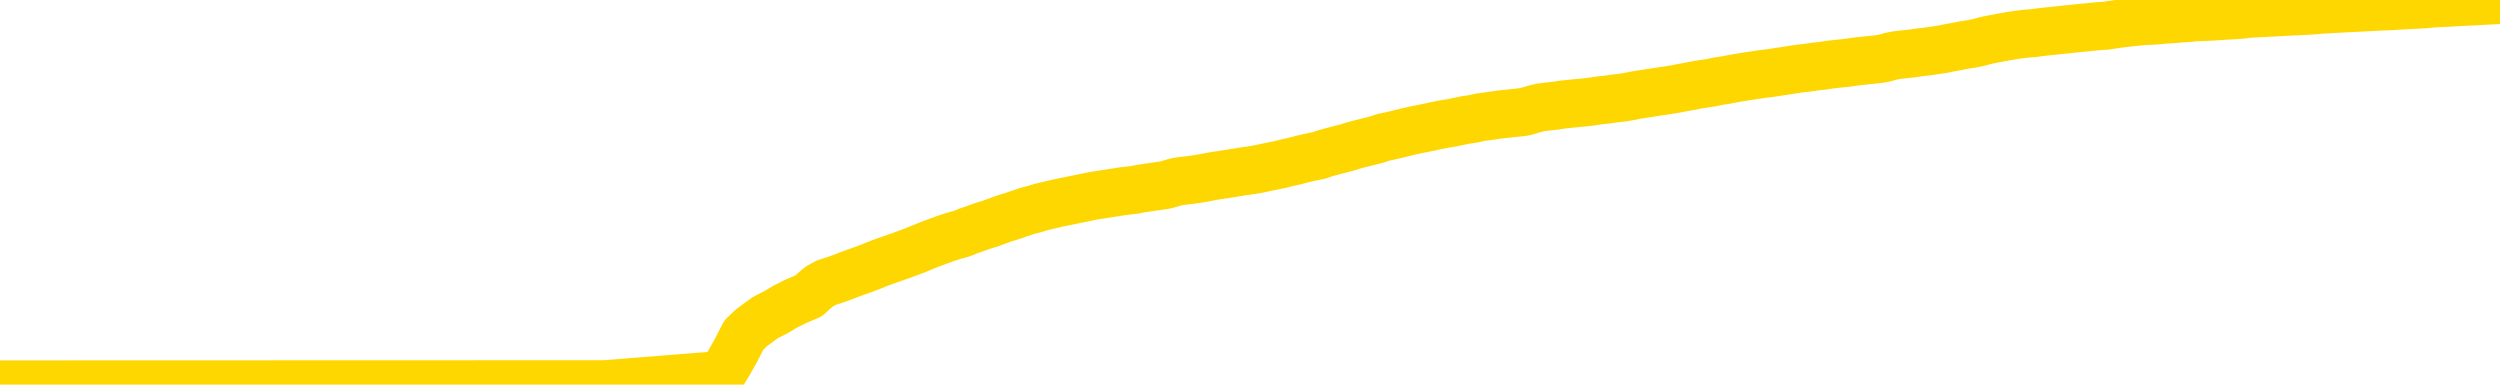 <svg xmlns="http://www.w3.org/2000/svg" version="1.1" viewBox="0 0 6500 1000">
	<path fill="none" stroke="gold" stroke-width="125" stroke-linecap="round" stroke-linejoin="round" d="M0 1016  L-717848 1016 L-715244 1016 L-713576 1016 L-695247 1016 L-695077 1015 L-687919 1015 L-687886 1015 L-674455 1015 L-671533 1015 L-658192 1015 L-654023 1015 L-652863 1015 L-652244 1014 L-650232 1014 L-646460 1014 L-645860 1014 L-645531 1014 L-645318 1014 L-644777 1014 L-643539 1013 L-642360 1013 L-639495 1012 L-638973 1012 L-634118 1012 L-631180 1012 L-631137 1012 L-630829 1011 L-630577 1011 L-627982 1011 L-623727 1011 L-623709 1011 L-622472 1011 L-620595 1011 L-618641 1011 L-617693 1011 L-617422 1011 L-617112 1011 L-617014 1011 L-616184 1011 L-614153 1011 L-613863 1010 L-611716 1010 L-611561 1010 L-607905 1010 L-607654 1010 L-607555 1010 L-607038 1010 L-604887 1010 L-603958 1010 L-602432 1011 L-601192 1011 L-599646 1011 L-596684 1010 L-595562 1010 L-595253 1010 L-594042 1010 L-591035 1011 L-591016 1011 L-590668 1011 L-590455 1011 L-590329 1010 L-590087 1010 L-590049 1010 L-590030 1010 L-590010 1009 L-589951 1009 L-589893 1009 L-589875 1009 L-589432 1009 L-588192 1009 L-586647 1009 L-583259 1009 L-577533 1009 L-577331 1009 L-575695 1008 L-573973 1008 L-572541 1008 L-572309 1008 L-571594 1008 L-565461 1008 L-565094 1008 L-564939 1008 L-564361 1008 L-564068 1008 L-563101 1008 L-562791 1008 L-562192 1007 L-560586 1007 L-559851 1007 L-559541 1007 L-558773 1007 L-556737 1007 L-556311 1007 L-555499 1007 L-548070 1007 L-547547 1007 L-547374 1007 L-546639 1007 L-545071 1007 L-544665 1007 L-542440 1006 L-541492 1006 L-541067 1006 L-540737 1006 L-539693 1006 L-537585 1006 L-537333 1006 L-536714 1006 L-535901 1006 L-533794 1006 L-533745 1006 L-531817 1006 L-531491 1005 L-531356 1005 L-530853 1005 L-529440 1005 L-528937 1005 L-528416 1005 L-524856 1005 L-524121 1004 L-521696 1004 L-520407 1004 L-520000 1004 L-516847 1004 L-516692 1004 L-516672 1004 L-516305 1004 L-515047 1004 L-514332 1004 L-513442 1004 L-513035 1004 L-512107 1004 L-510998 1004 L-510695 1005 L-504446 1005 L-503499 1005 L-501873 1005 L-501371 1005 L-497695 1005 L-496863 1005 L-492910 1005 L-491498 1005 L-489009 1005 L-488332 1005 L-488293 1005 L-487422 1005 L-484211 1005 L-481348 1005 L-480380 1004 L-479259 1004 L-479240 1004 L-477615 1004 L-477151 1004 L-477059 1004 L-470689 1004 L-469741 1004 L-467284 1004 L-466412 1004 L-465176 1004 L-463174 1004 L-462777 1003 L-461340 1003 L-459314 1003 L-459101 1003 L-457921 1003 L-456412 1003 L-456392 1003 L-454380 1003 L-453511 1003 L-452640 1003 L-452055 1003 L-451518 1003 L-450860 1002 L-449622 1002 L-449061 1002 L-447880 1002 L-446643 1002 L-446604 1002 L-446217 1002 L-445675 1002 L-444902 1002 L-443779 1002 L-441690 1002 L-441357 1002 L-441071 1002 L-440143 1001 L-439659 1001 L-438924 1001 L-435293 1001 L-434165 1001 L-434010 1001 L-432984 1001 L-429270 1001 L-428052 1001 L-426234 1001 L-423448 1001 L-422887 1001 L-418999 1001 L-416522 1001 L-415187 1001 L-414684 1000 L-414201 1000 L-411512 1000 L-407740 1000 L-405283 1000 L-404103 1000 L-403464 1000 L-401104 1000 L-401027 1000 L-399979 1000 L-399886 1000 L-399383 1000 L-398937 1000 L-398880 1000 L-398666 1000 L-395706 1000 L-392999 1000 L-392844 1000 L-389323 1000 L-388800 1000 L-387833 1000 L-387484 999 L-386440 999 L-385512 999 L-385086 999 L-383577 999 L-382610 999 L-382591 999 L-380695 995 L-380579 991 L-380531 987 L-380507 983 L-377503 983 L-375472 983 L-373711 983 L-373344 983 L-372898 982 L-372532 982 L-372118 982 L-370133 982 L-369919 982 L-369765 982 L-368159 982 L-367038 982 L-366089 982 L-364832 982 L-363187 982 L-362008 982 L-355418 982 L-355372 982 L-354966 982 L-353921 982 L-353785 981 L-352103 981 L-352083 981 L-350746 981 L-349510 981 L-349356 981 L-348982 981 L-348776 981 L-348466 981 L-347692 981 L-345371 981 L-344713 981 L-342585 981 L-340863 981 L-340669 980 L-338116 980 L-337840 980 L-337651 980 L-336819 980 L-336046 980 L-335348 980 L-330348 980 L-329972 980 L-325719 980 L-325232 985 L-325213 985 L-325134 985 L-325058 985 L-325039 980 L-324226 979 L-323472 979 L-322253 979 L-320821 979 L-320725 979 L-320550 979 L-320196 979 L-318887 979 L-317029 979 L-315327 979 L-314824 979 L-314559 979 L-314166 979 L-314032 979 L-313122 979 L-312745 979 L-311817 979 L-311478 979 L-311438 979 L-311400 979 L-309485 979 L-309311 978 L-307783 978 L-307454 978 L-307338 978 L-306931 978 L-306583 978 L-304939 978 L-304388 978 L-304145 978 L-303604 978 L-302773 978 L-302231 978 L-300696 978 L-300604 978 L-300567 978 L-300431 977 L-300044 977 L-299019 977 L-297143 977 L-297046 977 L-296446 979 L-296079 981 L-295595 983 L-295556 985 L-294783 985 L-294725 985 L-294551 985 L-294357 985 L-292752 984 L-292732 984 L-292577 985 L-292461 985 L-291282 985 L-291127 985 L-290460 985 L-288012 989 L-285497 994 L-282827 998 L-275128 1003 L-269460 1003 L-267246 1003 L-267222 1003 L-266248 1004 L-266228 1004 L-265365 1004 L-262625 1004 L-256826 1003 L-256673 1002 L-253887 1002 L-240278 1002 L-239532 1002 L-235122 1002 L-218776 1002 L-218543 1002 L-218006 1002 L-209547 1002 L-200841 1002 L-200629 1002 L-198656 1002 L-195870 1002 L-191383 1002 L-191228 1002 L-191059 1002 L-190919 1002 L-190628 1002 L-190589 1001 L-190318 1001 L-190147 1001 L-189737 1001 L-188616 1001 L-187436 1001 L-186159 1001 L-183295 1001 L-180375 1001 L-178383 1001 L-176835 1001 L-173797 1001 L-164473 1001 L-163949 1001 L-158225 1001 L-156718 1001 L-155903 1001 L-154220 1001 L-153499 1000 L-153330 1000 L-152285 1000 L-150218 1000 L-148856 1000 L-144412 1000 L-144315 1000 L-144277 1000 L-144258 1000 L-143425 1000 L-143347 1000 L-140775 1000 L-137526 1000 L-137371 1000 L-136422 1000 L-134681 1000 L-133966 1000 L-130425 1000 L-123848 1000 L-122431 1001 L-122410 1001 L-121459 1001 L-117985 1001 L-117232 1001 L-116670 1001 L-115888 1001 L-108384 1000 L-106786 1000 L-105212 1000 L-102026 1000 L-97693 1000 L-89123 1000 L-80377 1000 L-77303 1000 L-74037 1000 L-73491 1000 L-66353 1000 L-60686 1000 L-46621 1000 L-40610 1000 L-35904 1000 L-31900 1000 L-26793 1000 L-17079 1000 L-1508 1000 L1573 999 L1876 975 L1895 944 L1914 910 L1934 871 L1953 853 L1973 838 L1991 825 L2019 811 L2040 798 L2068 784 L2103 769 L2117 756 L2130 745 L2148 735 L2167 729 L2187 722 L2205 715 L2224 708 L2244 701 L2265 693 L2282 686 L2301 679 L2321 672 L2341 665 L2360 658 L2379 651 L2398 643 L2418 635 L2437 628 L2456 621 L2477 614 L2502 607 L2516 601 L2534 595 L2553 588 L2573 582 L2592 575 L2611 568 L2631 562 L2651 555 L2669 549 L2688 544 L2708 538 L2729 533 L2746 529 L2765 525 L2785 521 L2804 517 L2824 513 L2843 509 L2862 506 L2882 503 L2901 500 L2920 497 L2947 494 L2968 490 L2996 486 L3030 481 L3044 477 L3057 473 L3076 470 L3095 468 L3115 465 L3133 462 L3153 458 L3173 455 L3193 452 L3211 449 L3229 446 L3250 443 L3269 440 L3288 436 L3307 432 L3327 428 L3347 423 L3365 419 L3384 414 L3405 409 L3430 404 L3444 399 L3462 394 L3481 389 L3501 384 L3520 378 L3539 373 L3559 368 L3579 363 L3597 357 L3616 353 L3637 348 L3657 343 L3675 339 L3694 335 L3714 331 L3732 327 L3752 323 L3771 320 L3791 316 L3810 312 L3830 309 L3848 305 L3877 301 L3897 298 L3925 295 L3962 291 L3977 287 L3990 283 L4007 279 L4024 277 L4043 275 L4062 272 L4081 270 L4101 268 L4122 266 L4139 264 L4158 261 L4178 259 L4198 256 L4217 254 L4235 251 L4255 247 L4275 244 L4294 241 L4313 238 L4334 235 L4358 231 L4373 228 L4390 225 L4410 221 L4429 218 L4449 215 L4468 211 L4488 208 L4508 204 L4526 201 L4545 198 L4565 195 L4585 192 L4603 190 L4622 187 L4642 184 L4661 181 L4681 178 L4700 176 L4720 173 L4739 171 L4758 168 L4777 166 L4805 163 L4825 160 L4853 157 L4890 153 L4904 150 L4917 146 L4934 143 L4952 141 L4972 139 L4991 136 L5011 134 L5030 131 L5051 128 L5070 124 L5087 121 L5107 117 L5127 114 L5146 110 L5164 105 L5184 101 L5205 97 L5222 94 L5241 91 L5263 88 L5288 86 L5302 84 L5320 82 L5339 80 L5358 78 L5377 76 L5396 74 L5416 72 L5437 70 L5455 68 L5474 67 L5494 64 L5515 61 L5532 59 L5551 57 L5571 55 L5590 54 L5609 53 L5628 51 L5648 50 L5668 48 L5687 47 L5706 45 L5733 44 L5754 43 L5782 41 L5817 39 L5830 38 L5844 36 L5862 35 L5881 34 L5901 33 L5919 32 L5939 31 L5959 30 L5980 29 L5997 28 L6015 27 L6036 25 L6056 24 L6074 23 L6093 22 L6113 21 L6133 20 L6151 19 L6170 18 L6191 17 L6216 16 L6231 15 L6248 14 L6267 13 L6287 12 L6306 11 L6325 9 L6345 8 L6366 7 L6383 6 L6402 5 L6423 4 L6443 3 L6461 2 L6479 1 L6500 0" />
</svg>
